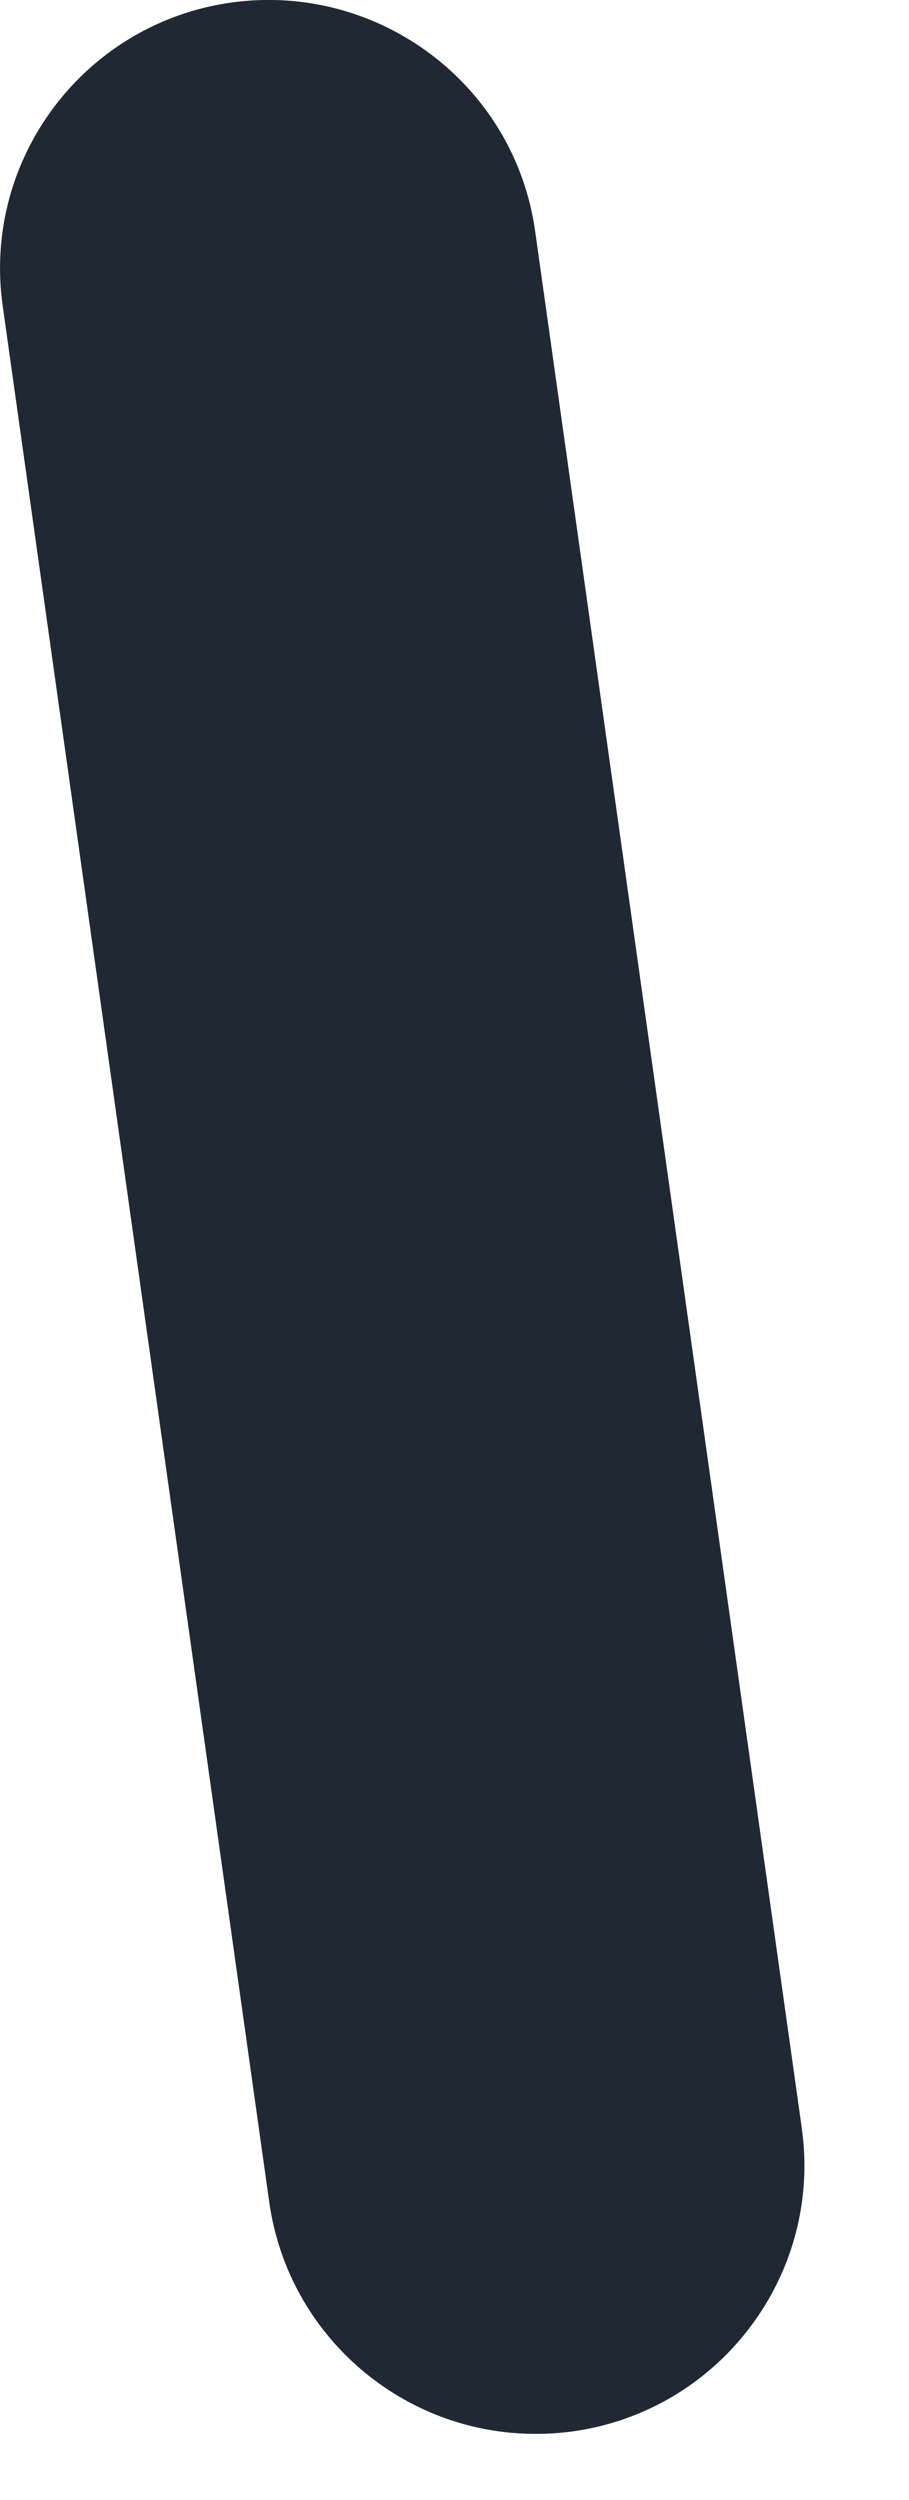 <svg preserveAspectRatio="none" width="100%" height="100%" overflow="visible" style="display: block;" viewBox="0 0 4 11" fill="none" xmlns="http://www.w3.org/2000/svg">
<path id="Vector" d="M2.355 10.709C1.774 10.709 1.269 10.28 1.185 9.691L0.012 1.347C-0.08 0.7 0.372 0.101 1.019 0.011C1.666 -0.078 2.265 0.372 2.355 1.018L3.528 9.362C3.62 10.009 3.167 10.608 2.521 10.698C2.465 10.706 2.41 10.709 2.355 10.709Z" fill="#202933"/>
</svg>
